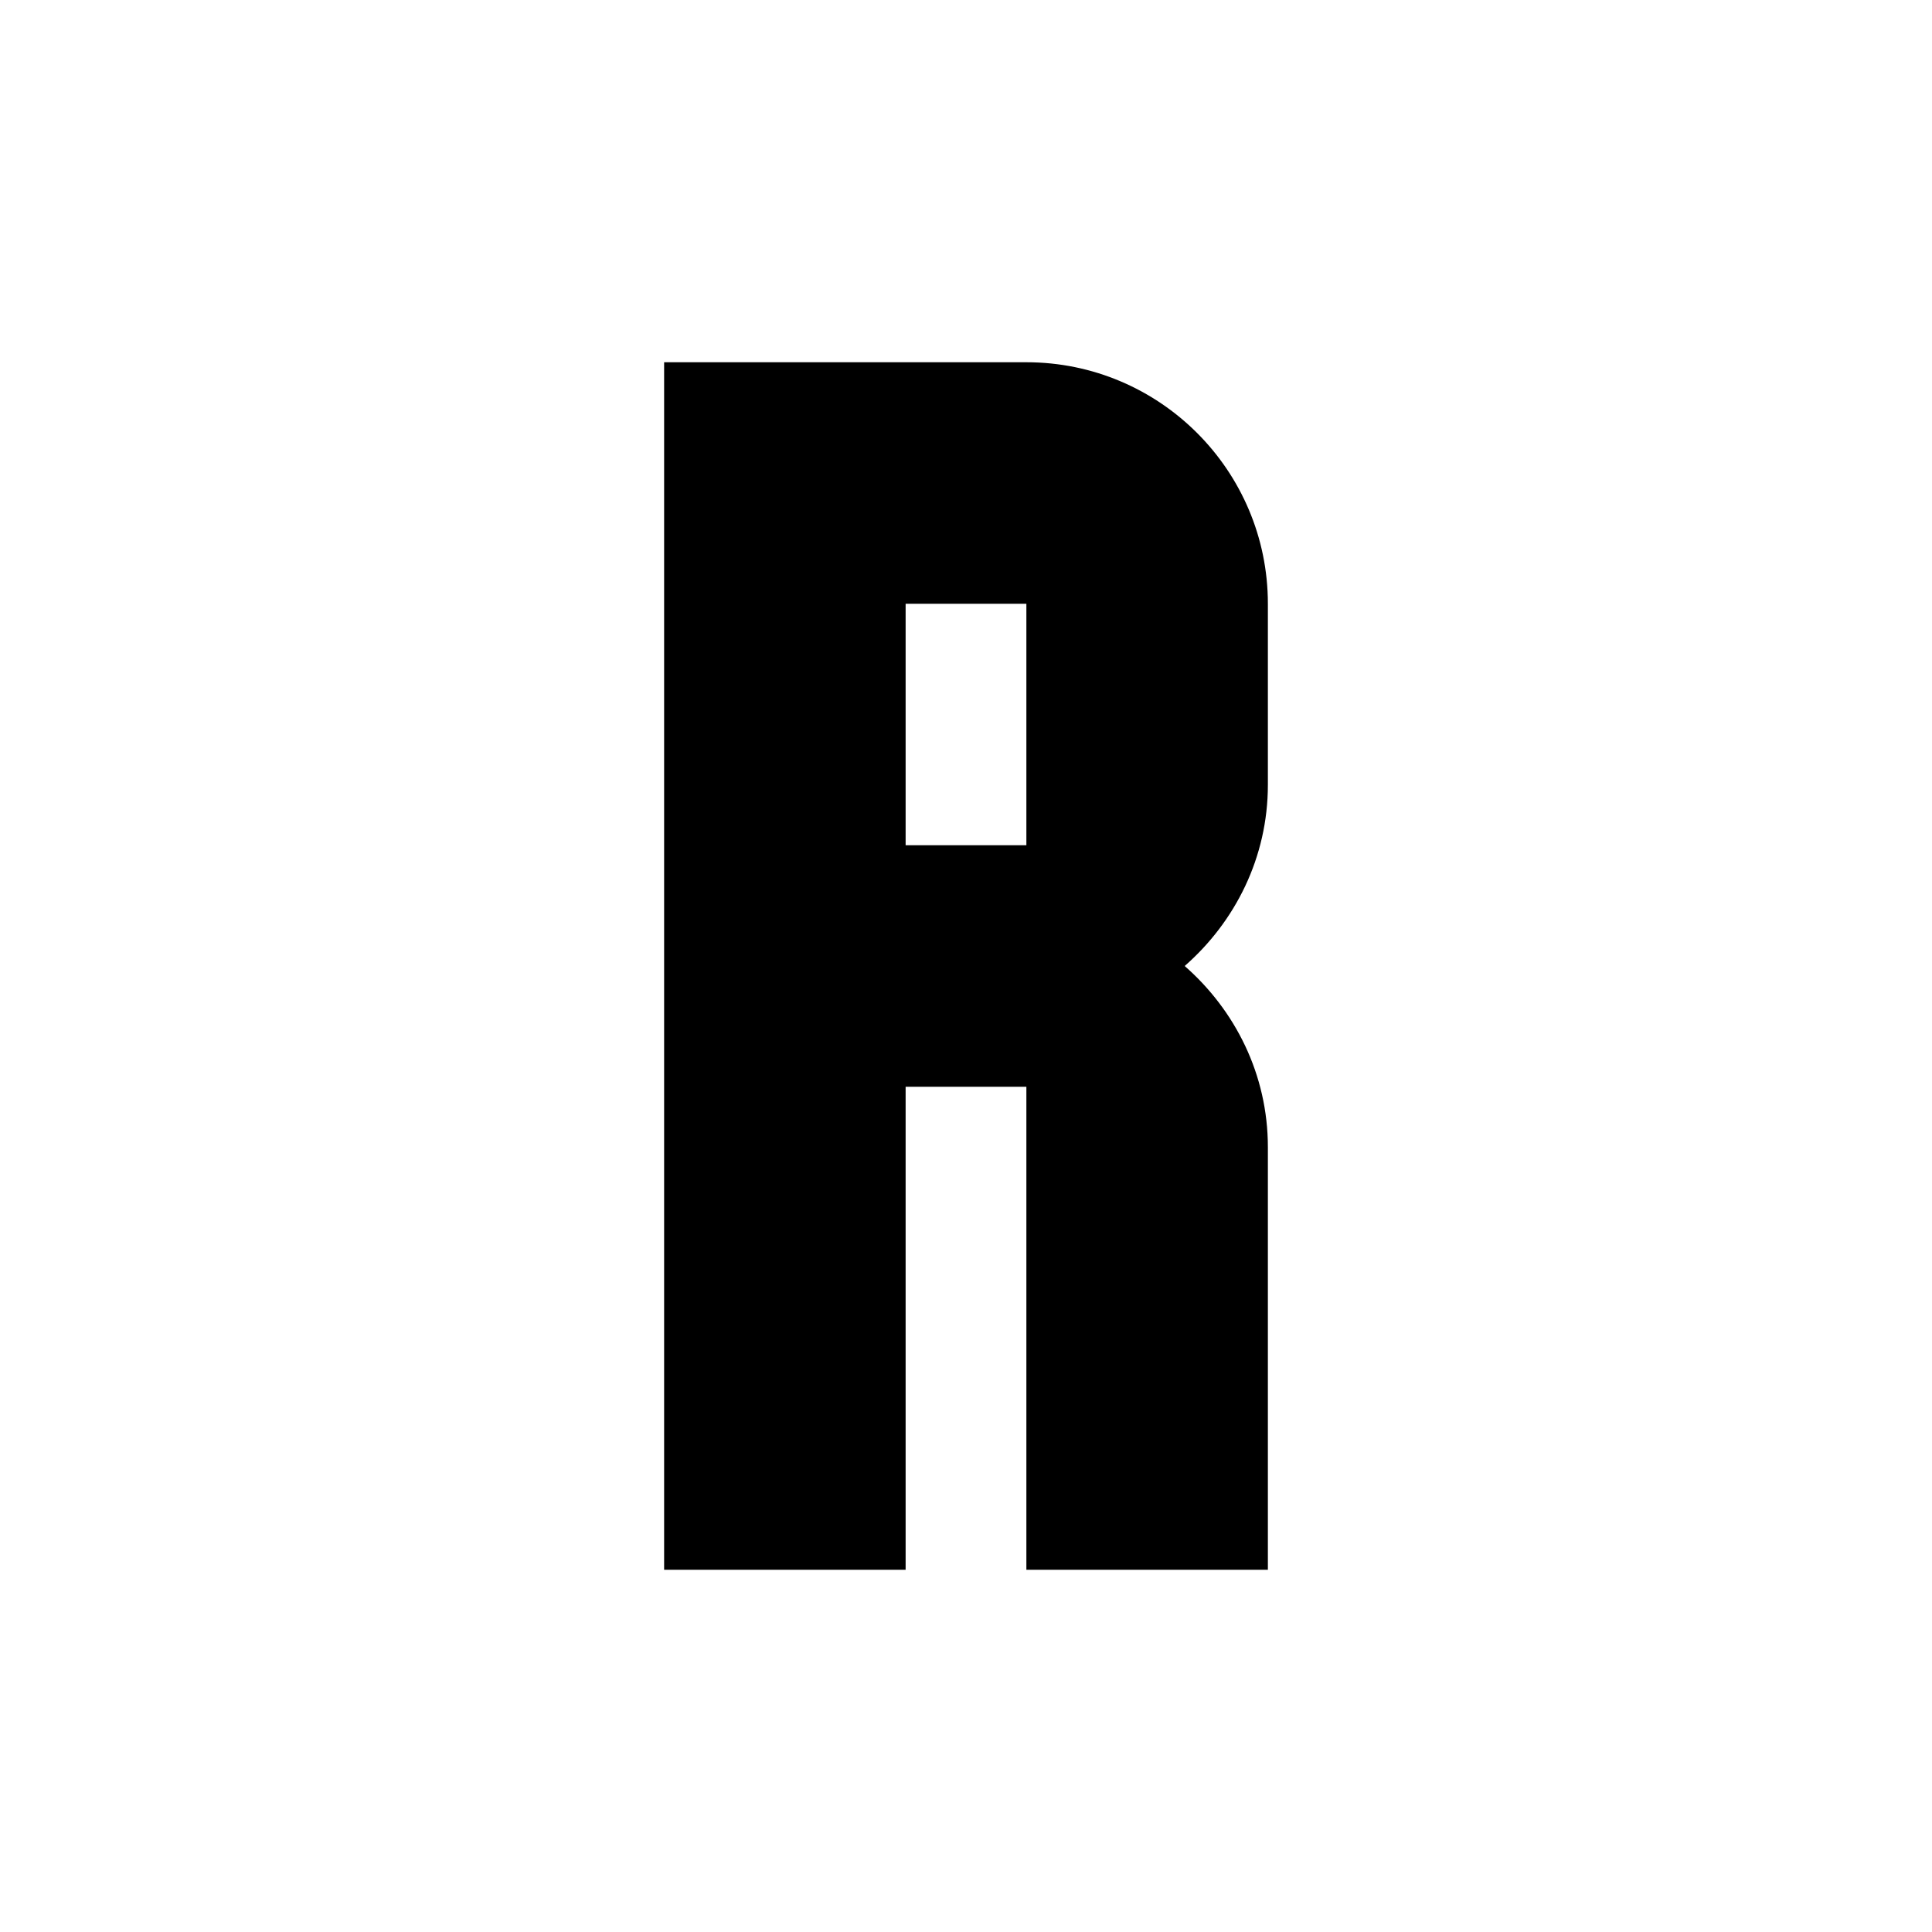 <?xml version="1.0" encoding="utf-8"?>
<!-- Generator: Adobe Illustrator 16.0.0, SVG Export Plug-In . SVG Version: 6.00 Build 0)  -->
<!DOCTYPE svg PUBLIC "-//W3C//DTD SVG 1.1//EN" "http://www.w3.org/Graphics/SVG/1.1/DTD/svg11.dtd">
<svg version="1.1" xmlns="http://www.w3.org/2000/svg" xmlns:xlink="http://www.w3.org/1999/xlink" x="0px" y="0px" width="16px"
	 height="16px" viewBox="0 0 16 16" style="enable-background:new 0 0 16 16;" xml:space="preserve">
<style type="text/css">
<![CDATA[
	.st0{display:inline;}
	.st1{fill:#384047;}
	.st2{display:none;}
]]>
</style>
<g id="Bold">
	<path d="M10.5,5c0-1.104-0.896-2-2-2h-1h-2v2v2v2v4h2V9h1v4h2V9.5c0-0.601-0.271-1.134-0.689-1.5C10.229,7.634,10.5,7.101,10.5,6.5
		V5z M8.5,7h-1V5h1V7z"/>
</g>
<g id="Medium" class="st2">
	<path class="st0" d="M10.5,5c0-1.104-0.896-2-2-2h-1h-2v2v2v2v4h1V8.5h2c0.553,0,1,0.448,1,1V13h1V9.5
		c0-0.601-0.271-1.134-0.689-1.5C10.229,7.634,10.5,7.101,10.5,6.5V5z M9.5,6.5c0,0.552-0.447,1-1,1h-2V4h2c0.553,0,1,0.448,1,1V6.5
		z"/>
</g>
</svg>
